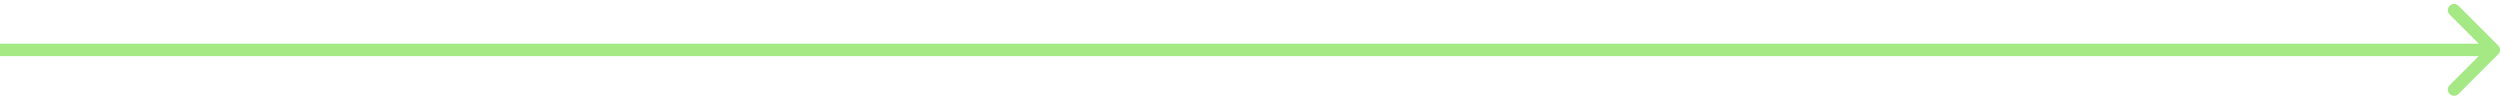 <svg width="401" height="16" viewBox="0 0 401 16" fill="none" xmlns="http://www.w3.org/2000/svg">
<path d="M400.707 8.707C401.098 8.317 401.098 7.683 400.707 7.293L394.343 0.929C393.953 0.538 393.319 0.538 392.929 0.929C392.538 1.319 392.538 1.953 392.929 2.343L398.586 8L392.929 13.657C392.538 14.047 392.538 14.681 392.929 15.071C393.319 15.462 393.953 15.462 394.343 15.071L400.707 8.707ZM0 9H400V7H0L0 9Z" fill="#A5E985"/>
</svg>
